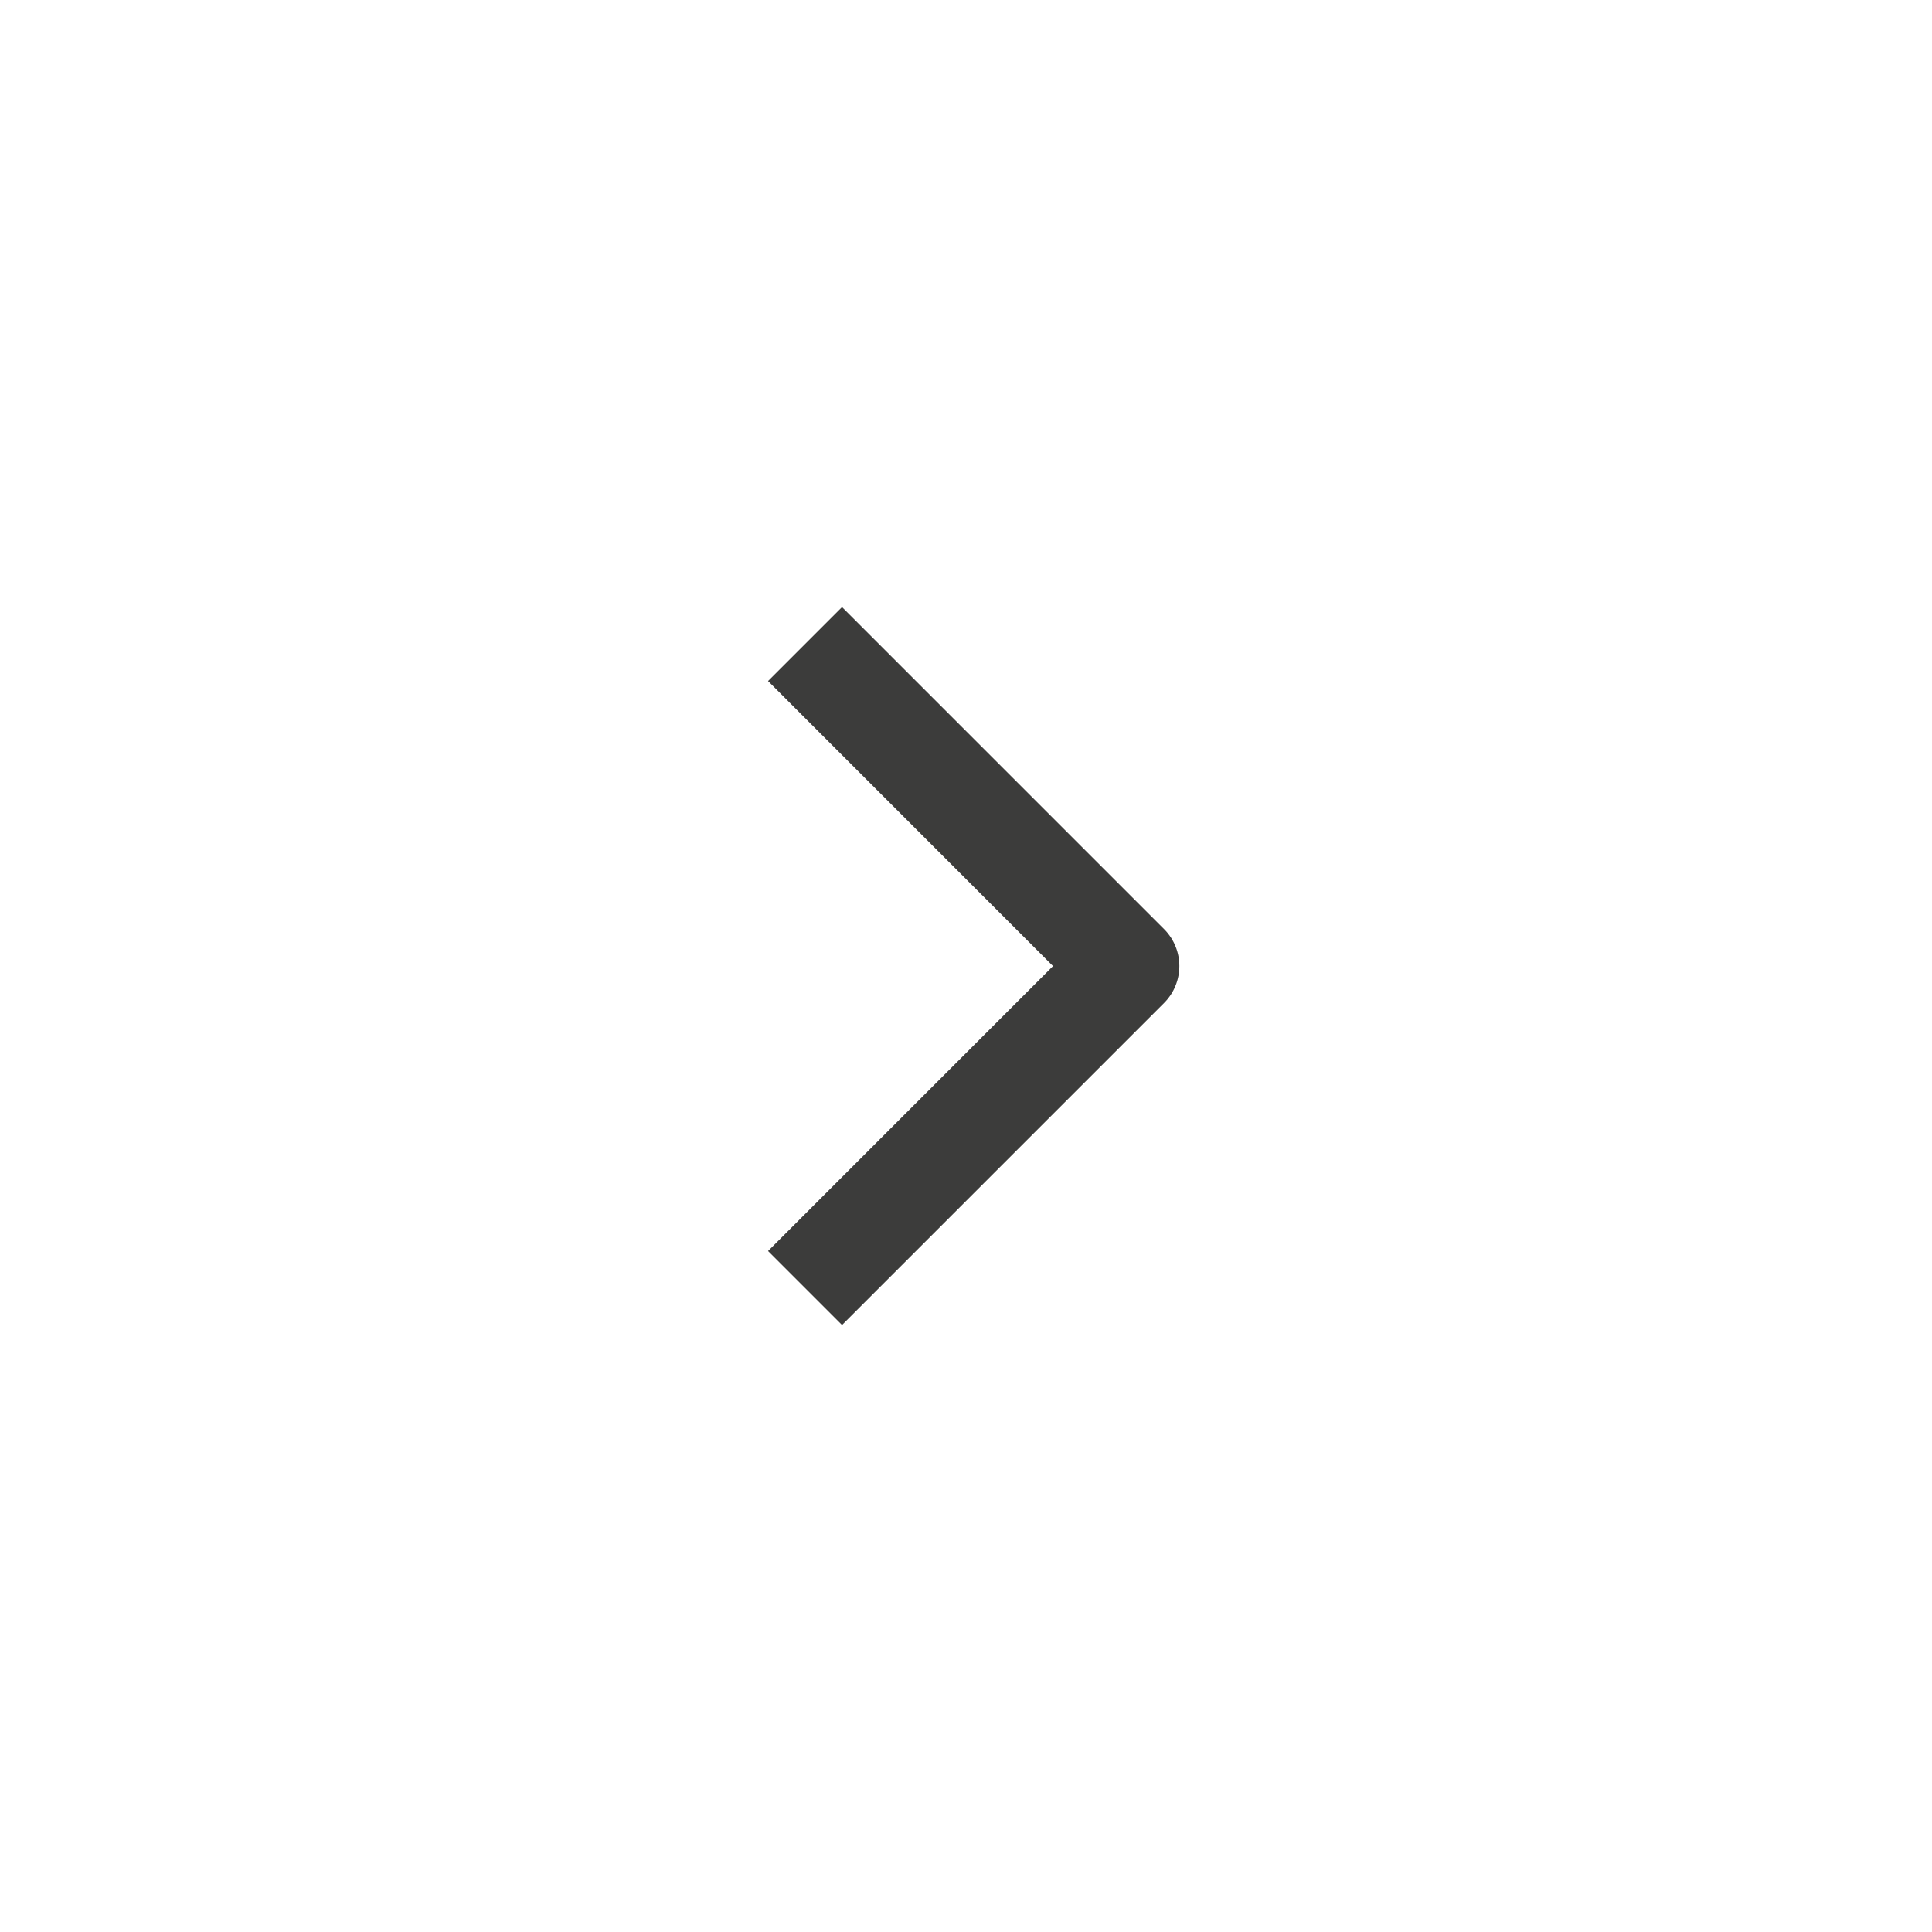 <svg width="24" height="24" viewBox="0 0 24 24" fill="none" xmlns="http://www.w3.org/2000/svg">
<path fill-rule="evenodd" clip-rule="evenodd" d="M10.46 7.541L14.46 11.541C14.714 11.795 14.714 12.206 14.46 12.46L10.46 16.46L9.541 15.541L13.081 12.001L9.541 8.46L10.46 7.541Z" fill="#3C3C3B"/>
</svg>
